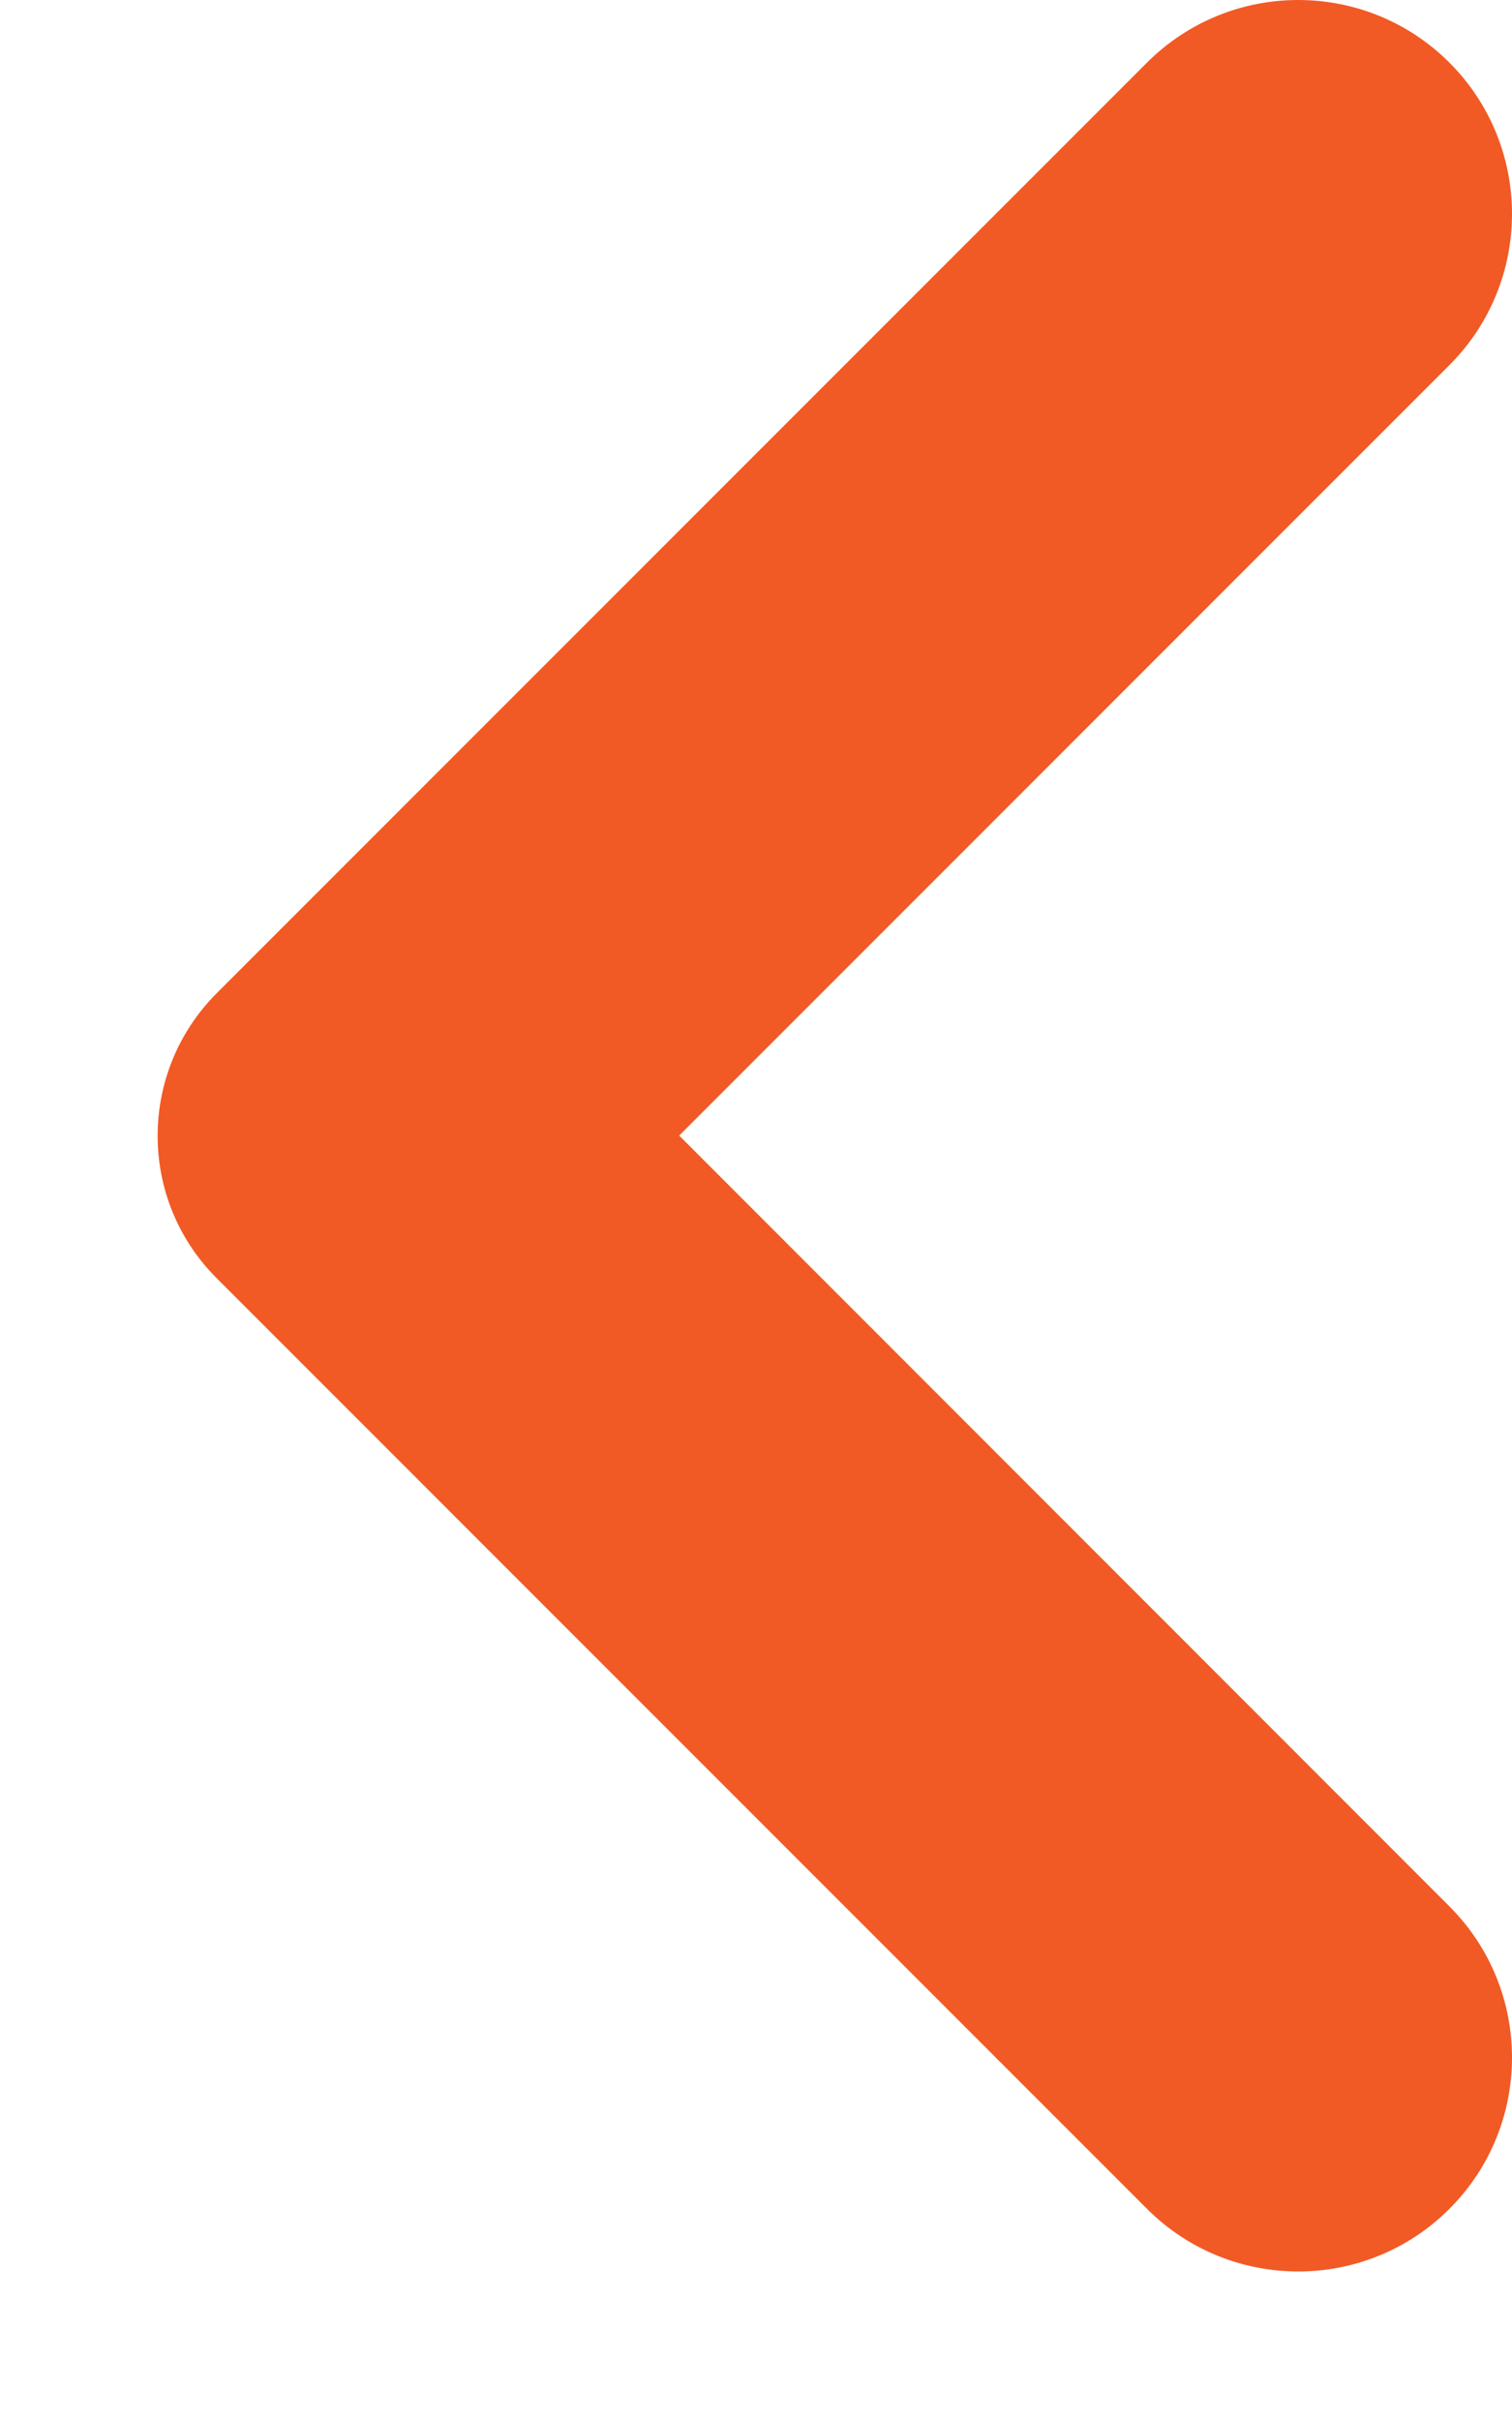 <svg width="5" height="8" viewBox="0 0 5 8" fill="none" xmlns="http://www.w3.org/2000/svg">
<path d="M2.246 3.754L4.793 1.207C5.069 0.931 5.069 0.483 4.793 0.207C4.517 -0.069 4.069 -0.069 3.793 0.207L0.717 3.283C0.456 3.544 0.456 3.966 0.717 4.226L3.793 7.302C4.069 7.578 4.517 7.578 4.793 7.302C5.069 7.026 5.069 6.578 4.793 6.302L2.246 3.754Z" fill="#F15A25"/>
</svg>
